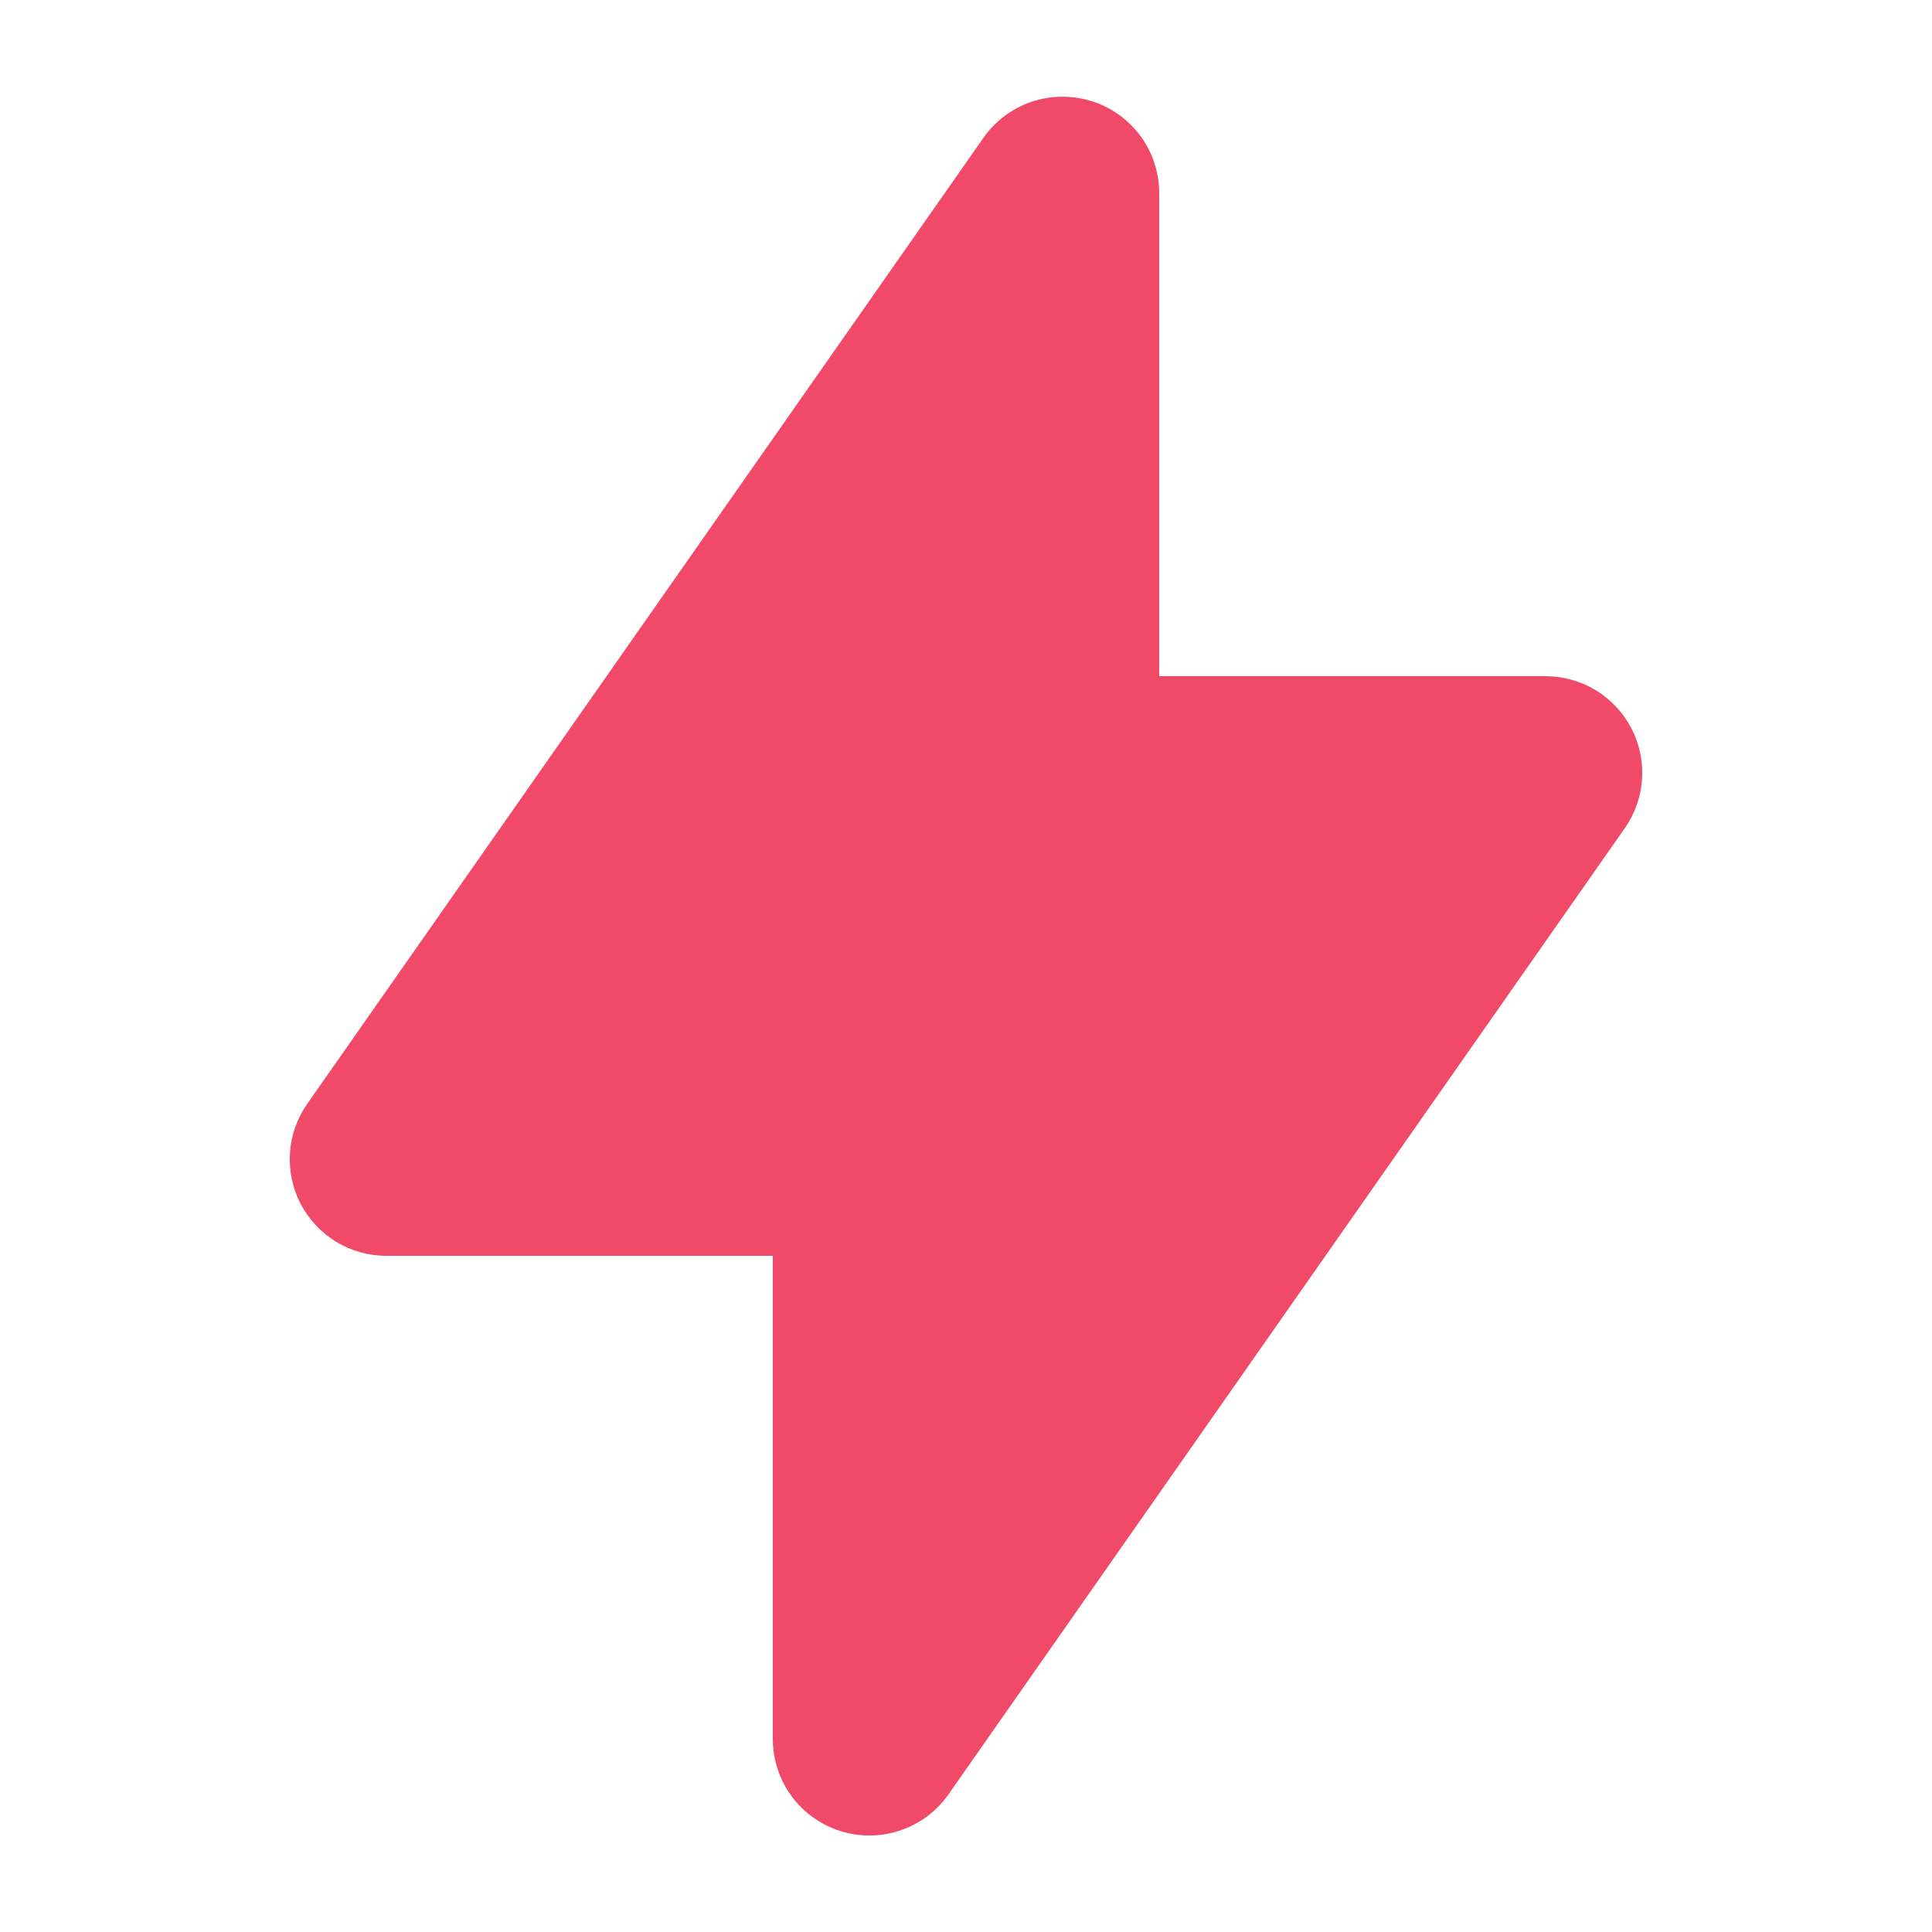 <svg width="24" height="24" viewBox="0 0 24 24" fill="none" xmlns="http://www.w3.org/2000/svg">
<g id="lightning-bolt">
<path id="Vector" fill-rule="evenodd" clip-rule="evenodd" d="M13.56 1.256C13.804 1.332 14.016 1.485 14.168 1.69C14.319 1.896 14.4 2.145 14.4 2.4V8.4H19.2C19.419 8.4 19.635 8.46 19.823 8.574C20.01 8.688 20.163 8.851 20.265 9.046C20.366 9.24 20.412 9.459 20.398 9.678C20.384 9.897 20.31 10.108 20.184 10.288L11.784 22.288C11.638 22.497 11.429 22.655 11.187 22.737C10.945 22.819 10.683 22.823 10.44 22.746C10.196 22.669 9.983 22.517 9.832 22.311C9.681 22.105 9.6 21.856 9.6 21.6V15.6H4.8C4.58 15.601 4.365 15.54 4.177 15.427C3.99 15.313 3.837 15.15 3.735 14.955C3.634 14.761 3.588 14.542 3.602 14.323C3.616 14.104 3.69 13.893 3.816 13.713L12.216 1.713C12.362 1.504 12.572 1.347 12.813 1.265C13.055 1.183 13.317 1.18 13.56 1.257V1.256Z" fill="#F14968"/>
</g>
</svg>
